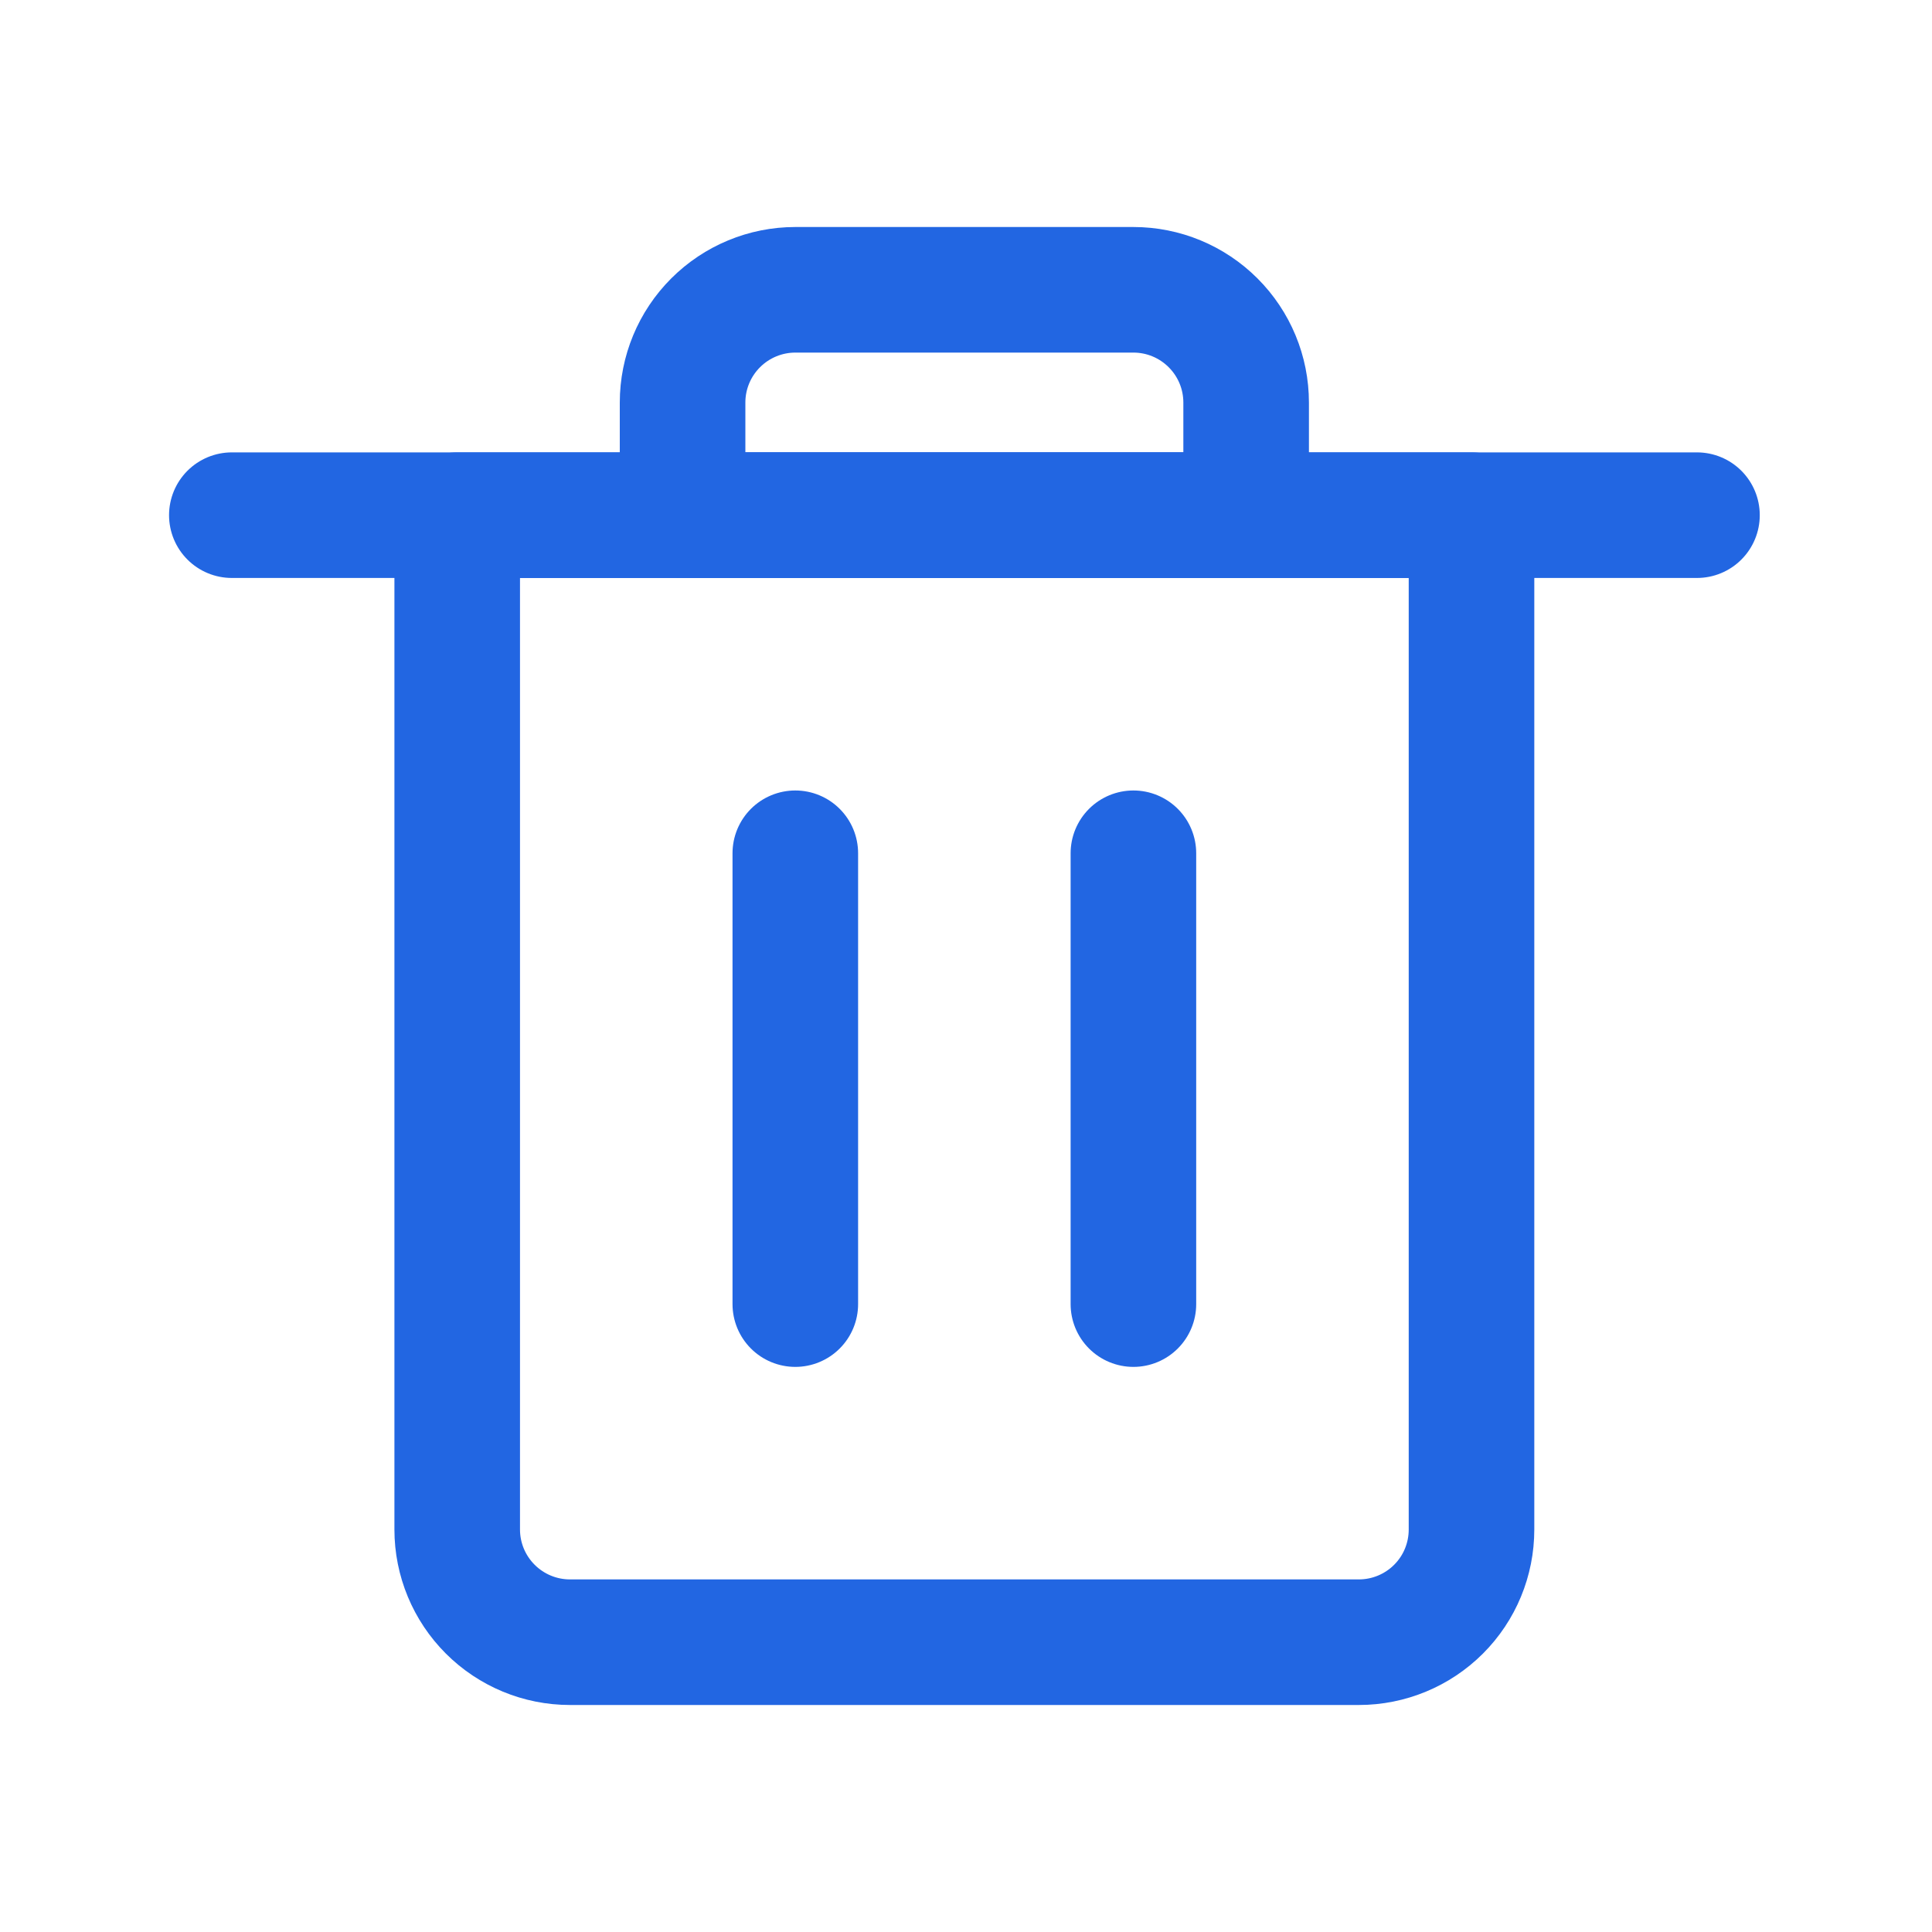 <svg width="20" height="20" viewBox="0 0 20 20" fill="none" xmlns="http://www.w3.org/2000/svg">
<path d="M14.067 17H5.9C5.591 17 5.294 16.877 5.075 16.658C4.856 16.439 4.733 16.143 4.733 15.833V5.333H15.233V15.833C15.233 16.143 15.111 16.439 14.892 16.658C14.673 16.877 14.376 17 14.067 17Z" stroke="#2266E2" stroke-width="1.3" stroke-linecap="round" stroke-linejoin="round"/>
<path d="M8.233 13.5V8.833" stroke="#2266E2" stroke-width="1.3" stroke-linecap="round" stroke-linejoin="round"/>
<path d="M11.733 13.5V8.833" stroke="#2266E2" stroke-width="1.3" stroke-linecap="round" stroke-linejoin="round"/>
<path d="M2.4 5.333H17.567" stroke="#2266E2" stroke-width="1.3" stroke-linecap="round" stroke-linejoin="round"/>
<path d="M11.733 3H8.233C7.924 3 7.627 3.123 7.408 3.342C7.189 3.561 7.066 3.857 7.066 4.167V5.333H12.9V4.167C12.9 3.857 12.777 3.561 12.558 3.342C12.339 3.123 12.043 3 11.733 3Z" stroke="#2266E2" stroke-width="1.3" stroke-linecap="round" stroke-linejoin="round"/>
</svg>
